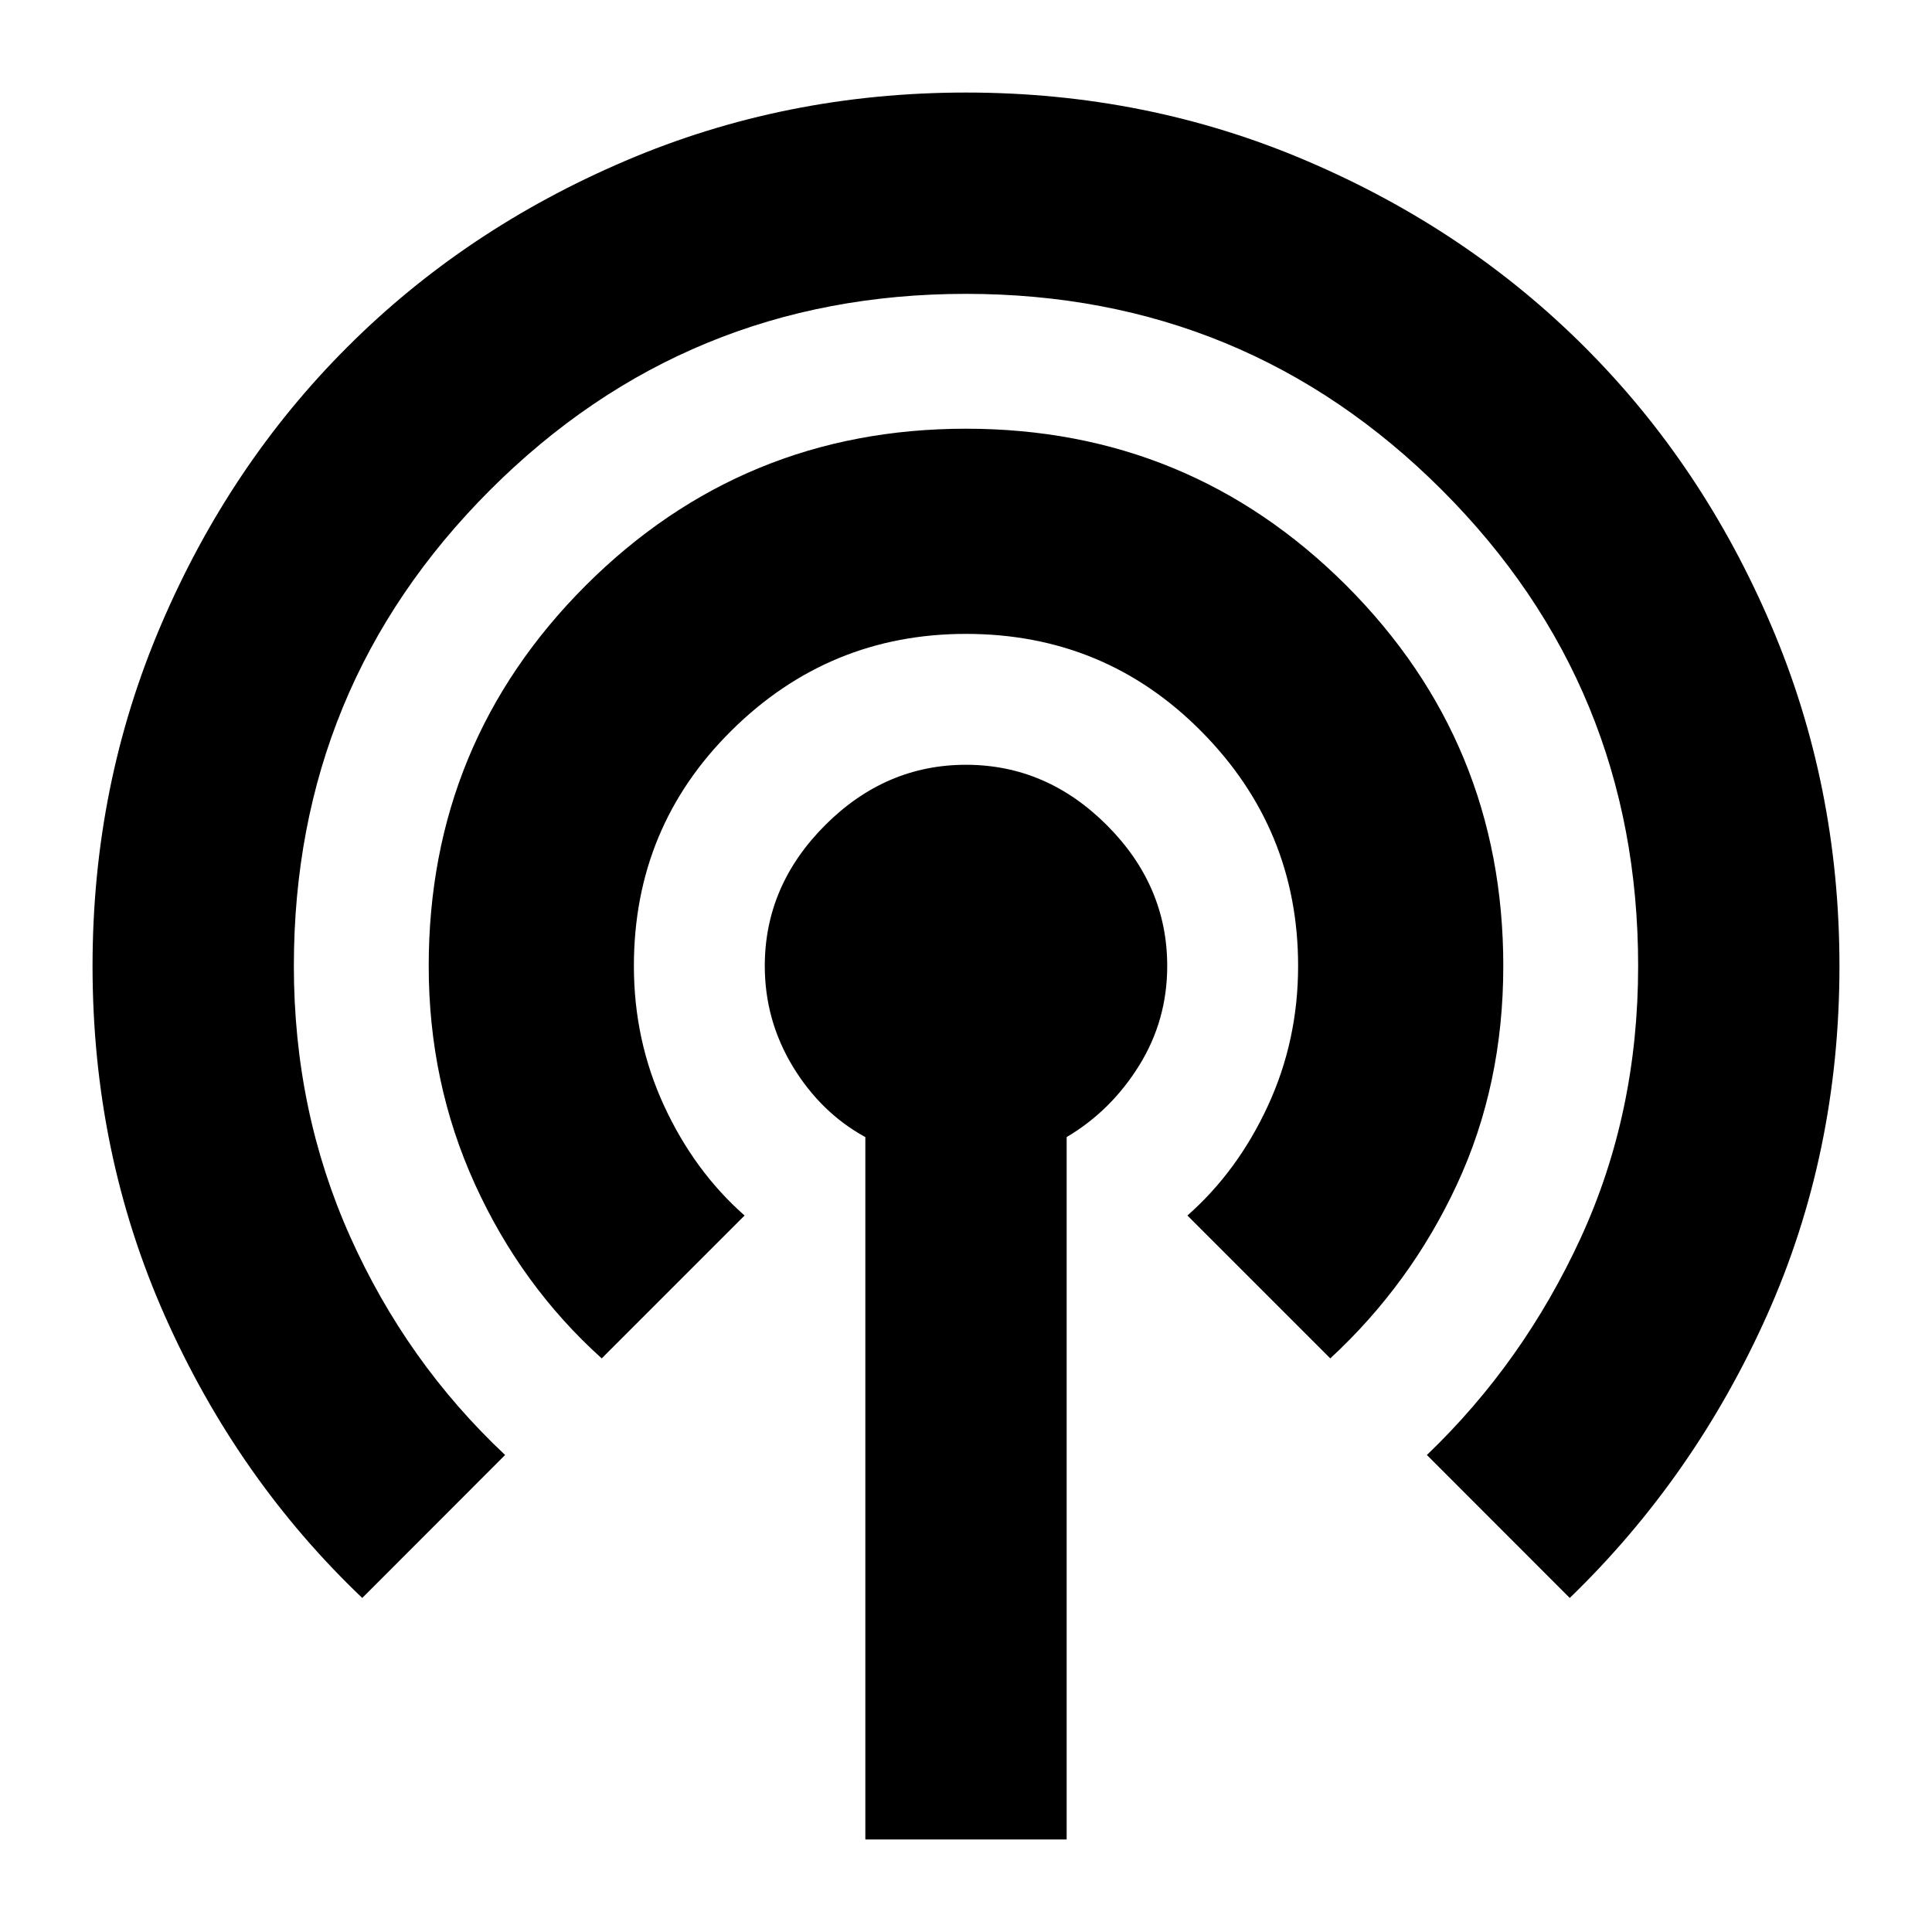 <svg xmlns="http://www.w3.org/2000/svg" height="20" width="20"><path d="M3.75 16.542Q2.458 15.312 1.708 13.625Q0.958 11.938 0.958 10Q0.958 8.125 1.667 6.469Q2.375 4.812 3.594 3.594Q4.812 2.375 6.469 1.667Q8.125 0.958 10 0.958Q11.875 0.958 13.531 1.667Q15.188 2.375 16.406 3.594Q17.625 4.812 18.333 6.469Q19.042 8.125 19.042 10Q19.042 11.938 18.292 13.615Q17.542 15.292 16.25 16.542L14.771 15.062Q15.771 14.104 16.365 12.812Q16.958 11.521 16.958 10Q16.958 7.104 14.927 5.073Q12.896 3.042 10 3.042Q7.104 3.042 5.073 5.073Q3.042 7.104 3.042 10Q3.042 11.5 3.625 12.802Q4.208 14.104 5.229 15.062ZM6.229 14.062Q5.396 13.312 4.917 12.26Q4.438 11.208 4.438 10Q4.438 7.688 6.062 6.062Q7.688 4.438 10 4.438Q12.312 4.438 13.938 6.062Q15.562 7.688 15.562 10Q15.562 11.229 15.083 12.26Q14.604 13.292 13.771 14.062L12.292 12.583Q12.812 12.125 13.125 11.448Q13.438 10.771 13.438 10Q13.438 8.583 12.438 7.573Q11.438 6.562 10 6.562Q8.583 6.562 7.573 7.562Q6.562 8.562 6.562 10Q6.562 10.771 6.875 11.448Q7.188 12.125 7.708 12.583ZM8.958 19.042V11.771Q8.5 11.521 8.208 11.042Q7.917 10.562 7.917 10Q7.917 9.167 8.542 8.542Q9.167 7.917 10 7.917Q10.833 7.917 11.458 8.542Q12.083 9.167 12.083 10Q12.083 10.562 11.792 11.031Q11.5 11.5 11.042 11.771V19.042Z"/></svg>